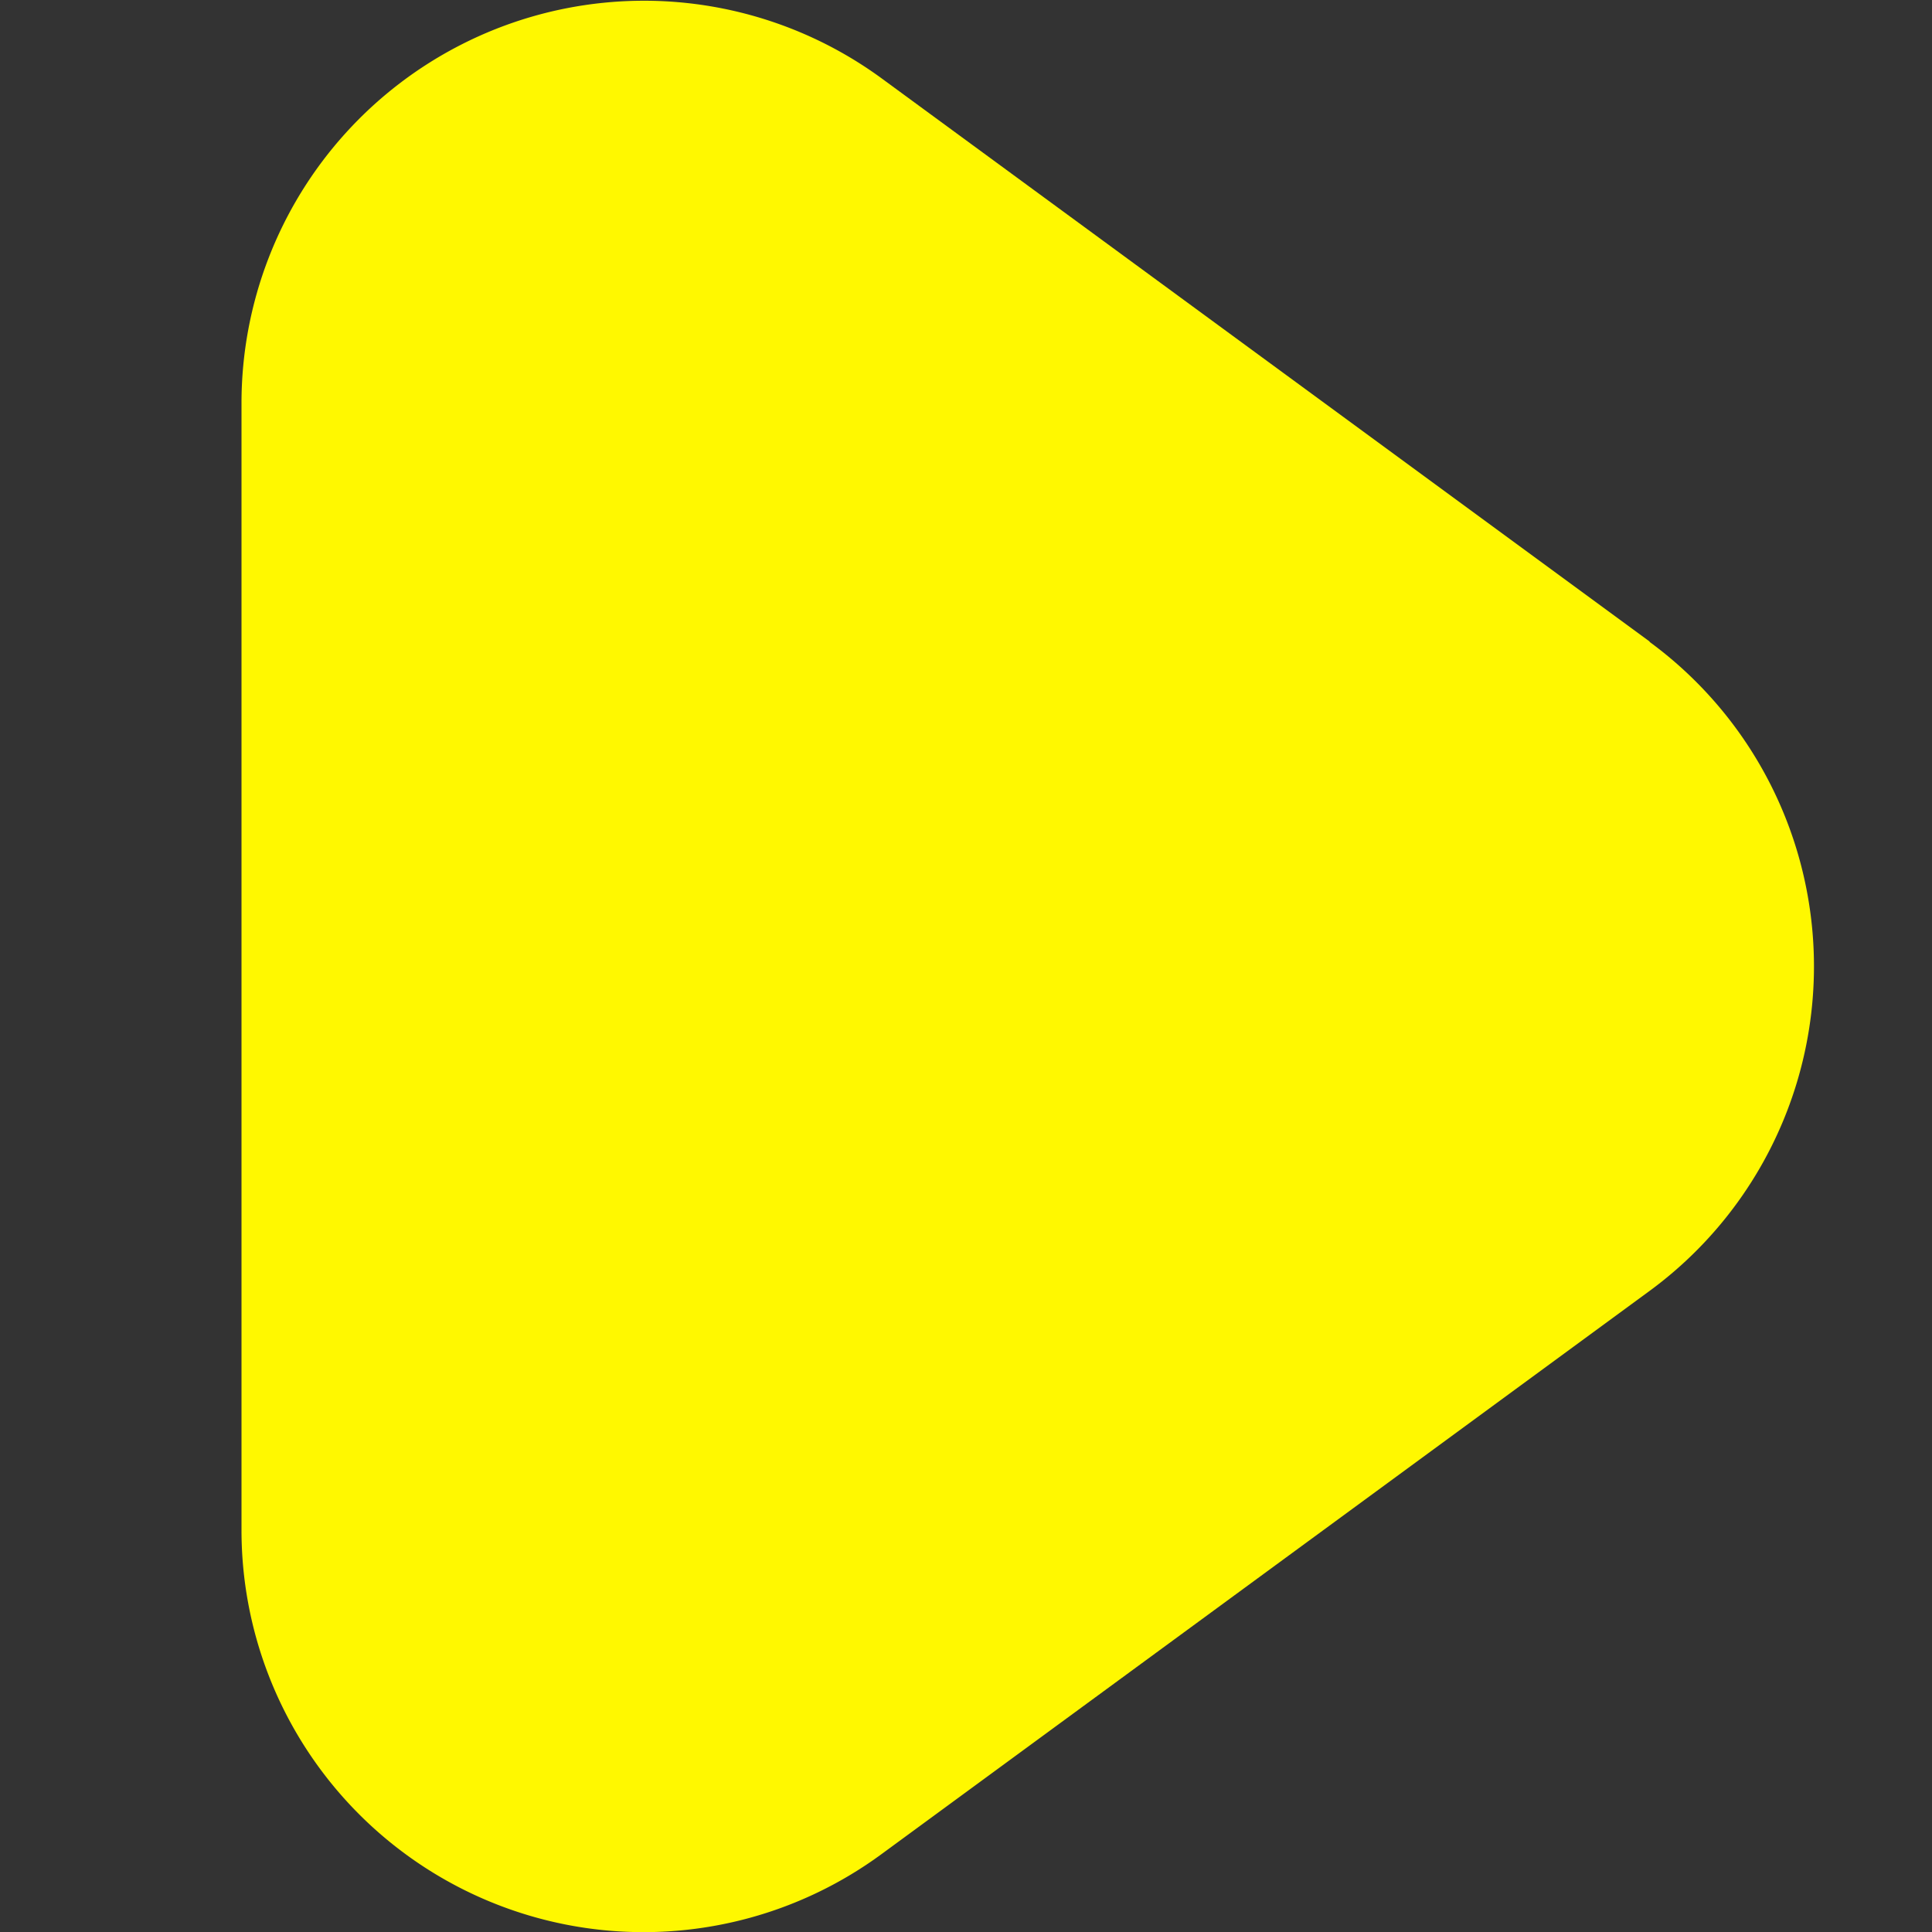 <?xml version="1.0"?>
<svg xmlns="http://www.w3.org/2000/svg" xmlns:xlink="http://www.w3.org/1999/xlink" xmlns:svgjs="http://svgjs.com/svgjs" version="1.1" width="512" height="512" x="0" y="0" viewBox="0 0 24 24" style="enable-background:new 0 0 512 512" xml:space="preserve"><rect x="0" y="0" width="24" height="24" fill="#333333" stroke="none"/><g><path xmlns="http://www.w3.org/2000/svg" d="M20.492,7.969,10.954.975A5,5,0,0,0,3,5.005V19a4.994,4.994,0,0,0,7.954,4.03l9.538-6.994a5,5,0,0,0,0-8.062Z" fill="#fff800" data-original="#000000"/></g></svg>
